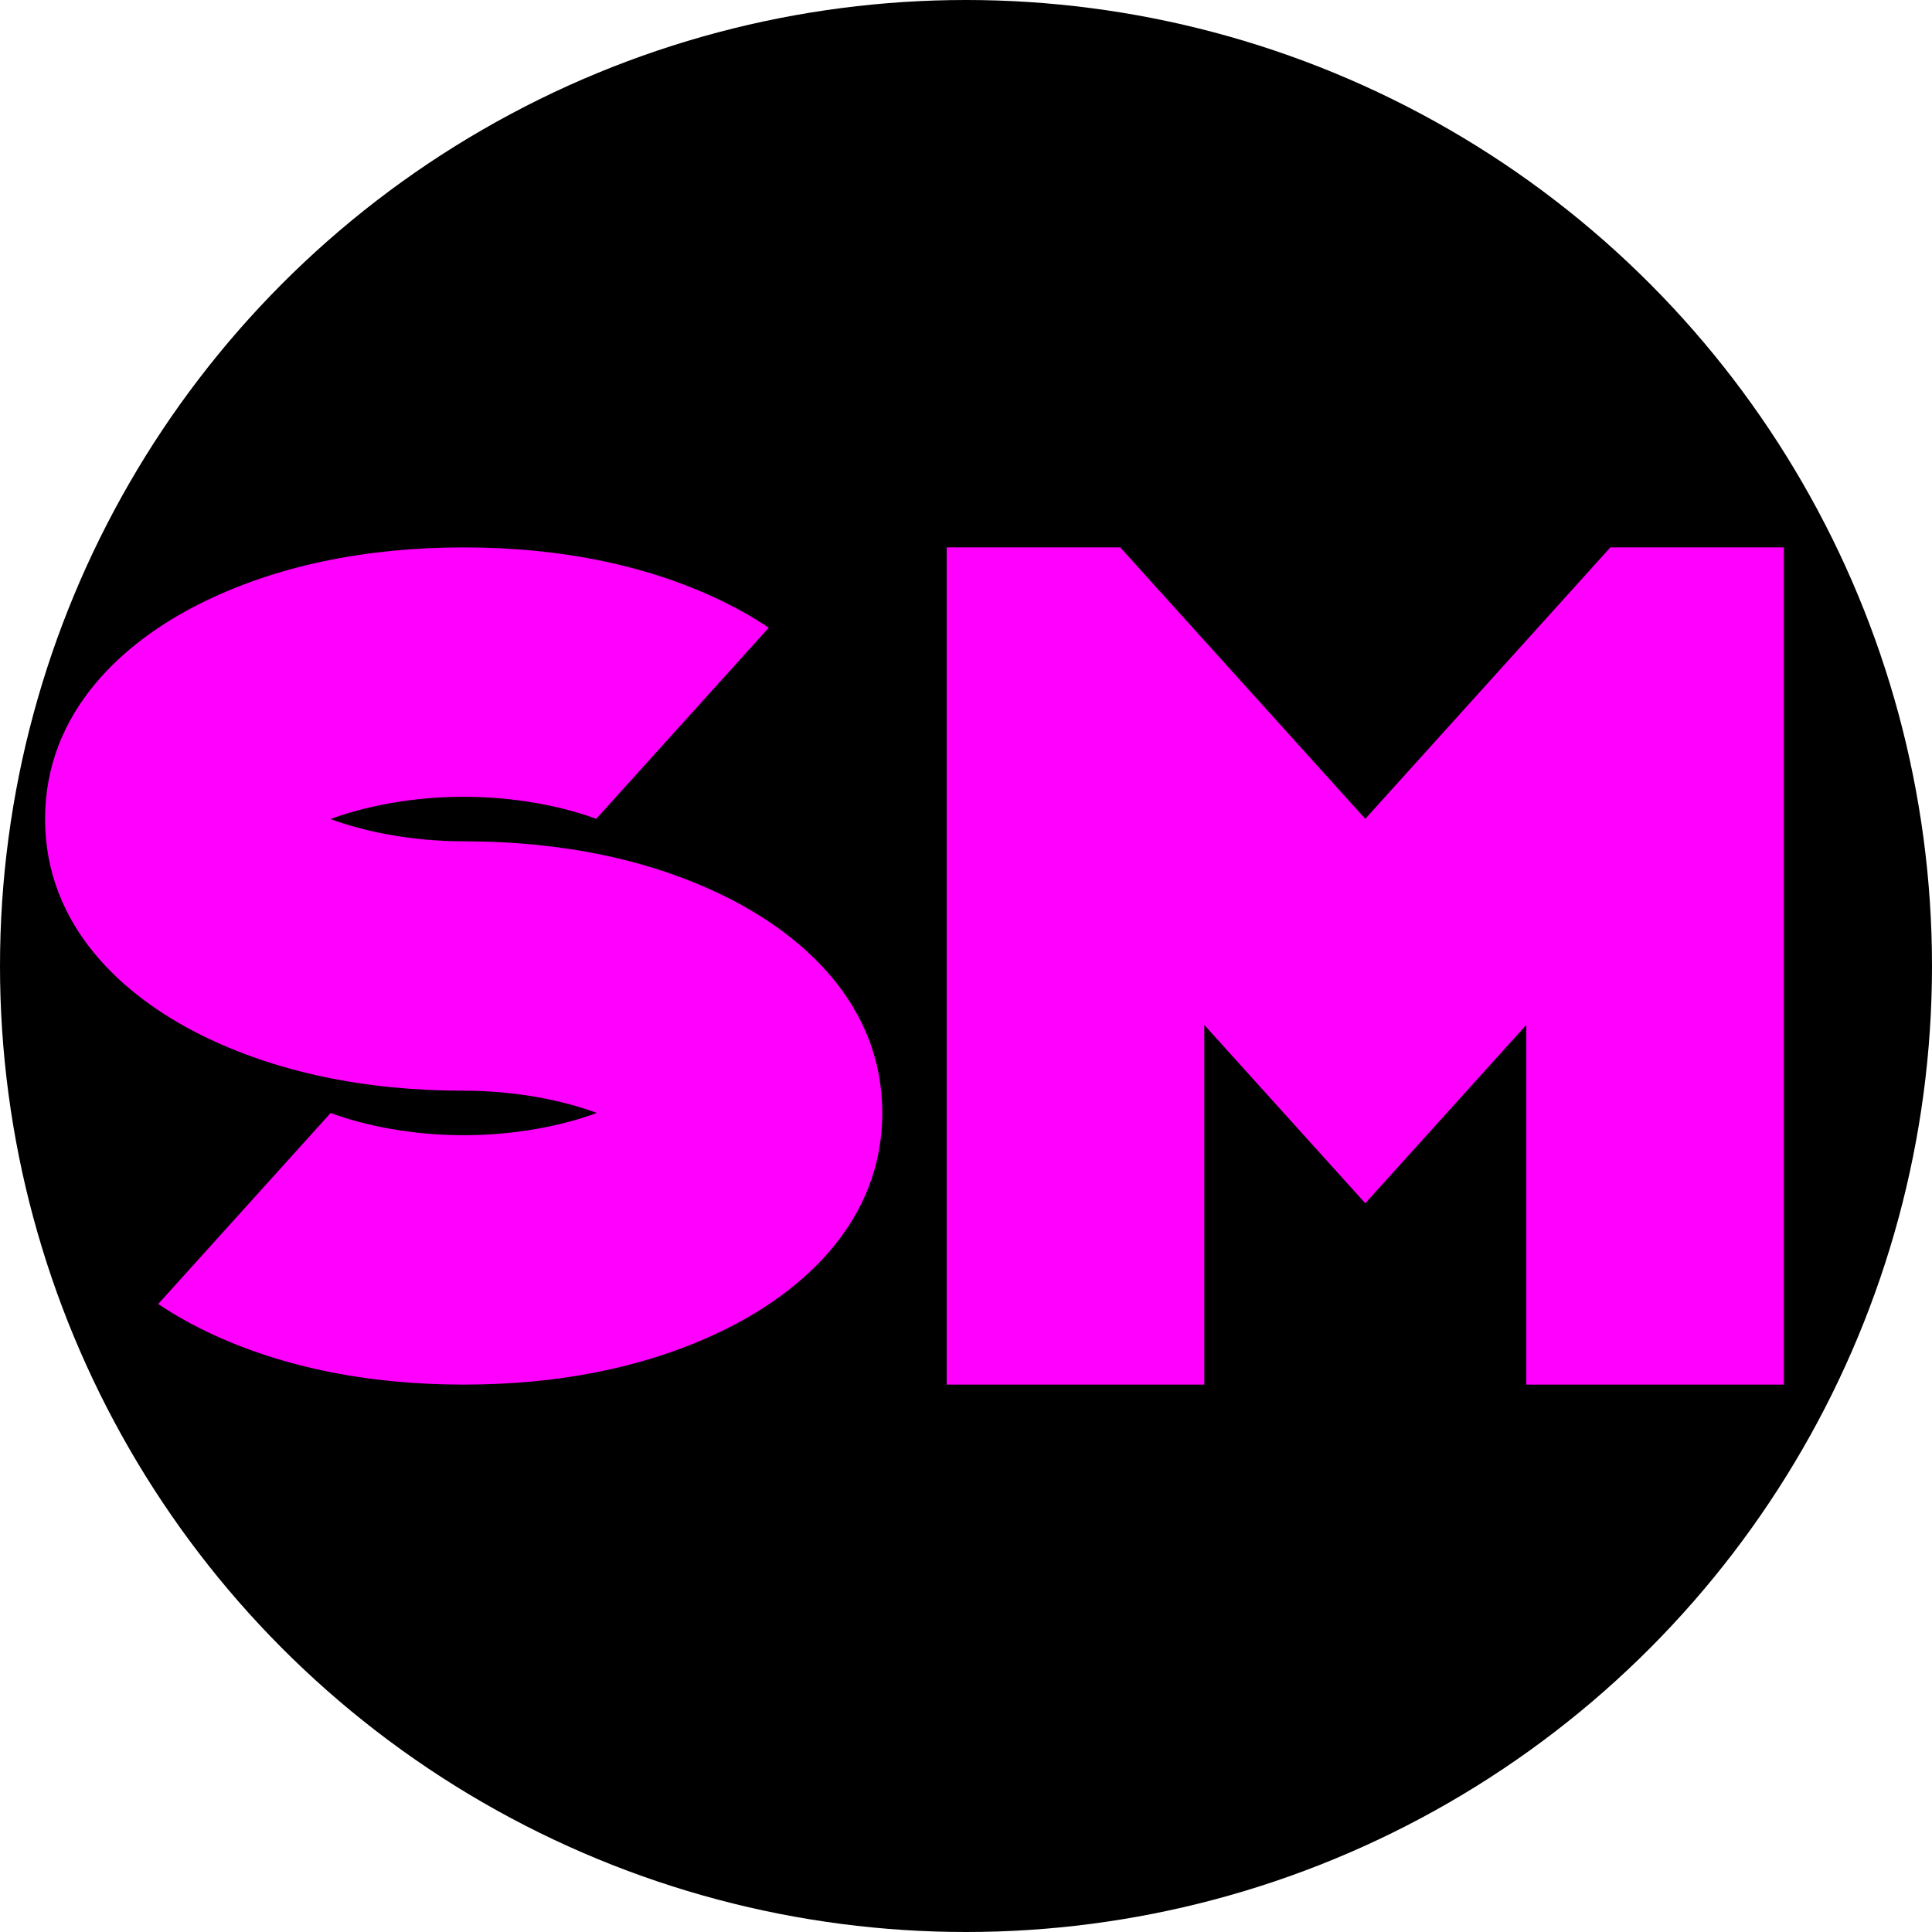 <?xml version="1.0" encoding="UTF-8" standalone="no"?>
<!-- Created with Inkscape (http://www.inkscape.org/) -->

<svg
   xmlns:dc="http://purl.org/dc/elements/1.1/"
   xmlns:cc="http://creativecommons.org/ns#"
   xmlns:rdf="http://www.w3.org/1999/02/22-rdf-syntax-ns#"
   xmlns:svg="http://www.w3.org/2000/svg"
   xmlns="http://www.w3.org/2000/svg"
   xmlns:sodipodi="http://sodipodi.sourceforge.net/DTD/sodipodi-0.dtd"
   xmlns:inkscape="http://www.inkscape.org/namespaces/inkscape"
   width="300px"
   height="300px"
   viewBox="0 0 300 300"
   version="1.1"
   id="SVGRoot"
   inkscape:version="0.92.4 (5da689c313, 2019-01-14)"
   sodipodi:docname="sean-mussack-initials-circle-background.svg">
  <defs
     id="defs42" />
  <sodipodi:namedview
     id="base"
     pagecolor="#ffffff"
     bordercolor="#666666"
     borderopacity="1.0"
     inkscape:pageopacity="0.0"
     inkscape:pageshadow="2"
     inkscape:zoom="1.7066667"
     inkscape:cx="150"
     inkscape:cy="150"
     inkscape:document-units="px"
     inkscape:current-layer="layer1"
     showgrid="false"
     inkscape:window-width="1366"
     inkscape:window-height="705"
     inkscape:window-x="-8"
     inkscape:window-y="-8"
     inkscape:window-maximized="1" />
  <g
     inkscape:label="Layer 1"
     inkscape:groupmode="layer"
     id="layer1">
    <circle
       id="path96"
       cx="150"
       cy="150"
       style="stroke-width:3.314"
       r="150" />
    <g
       id="g103"
       transform="translate(-8)">
      <path
         inkscape:connector-curvature="0"
         id="path4567"
         d="m 80,85 c -15.219,0 -29.147,2.837 -40.93,8.728 C 27.288,99.619 15,110.416 15,127.181 v 5.3e-4 c 0,16.765 12.288,27.562 24.07,33.453 11.782,5.891 25.711,8.729 40.93,8.729 8.273,0 15.642,1.574 20.672,3.455 -5.3e-4,1.9e-4 -10e-4,2.6e-4 -0.002,5.3e-4 -5.029,1.881 -12.398,3.456 -20.67,3.456 -8.265,0 -15.628,-1.572 -20.657,-3.451 l -26.779,29.661 c 2.132,1.433 4.327,2.696 6.506,3.786 11.782,5.891 25.711,8.729 40.93,8.729 15.219,0 29.147,-2.837 40.929,-8.729 11.782,-5.891 24.07,-16.688 24.07,-33.453 0,-16.765 -12.288,-27.562 -24.07,-33.453 -11.713,-5.857 -25.548,-8.694 -40.663,-8.727 h -0.267 v -0.002 c -8.273,0 -15.643,-1.574 -20.672,-3.455 5.3e-4,-1.8e-4 0.001,-2.6e-4 0.002,-5.2e-4 5.029,-1.881 12.398,-3.457 20.671,-3.457 8.224,0 15.553,1.558 20.58,3.425 l 26.793,-29.677 c -2.113,-1.416 -4.286,-2.665 -6.444,-3.744 C 109.147,87.837 95.219,85 80,85 Z"
         style="color:#000000;font-style:normal;font-variant:normal;font-weight:normal;font-stretch:normal;font-size:medium;line-height:normal;font-family:sans-serif;font-variant-ligatures:normal;font-variant-position:normal;font-variant-caps:normal;font-variant-numeric:normal;font-variant-alternates:normal;font-feature-settings:normal;text-indent:0;text-align:start;text-decoration:none;text-decoration-line:none;text-decoration-style:solid;text-decoration-color:#000000;letter-spacing:normal;word-spacing:normal;text-transform:none;writing-mode:lr-tb;direction:ltr;text-orientation:mixed;dominant-baseline:auto;baseline-shift:baseline;text-anchor:start;white-space:normal;shape-padding:0;clip-rule:nonzero;display:inline;overflow:visible;visibility:visible;opacity:1;isolation:auto;mix-blend-mode:normal;color-interpolation:sRGB;color-interpolation-filters:linearRGB;solid-color:#000000;solid-opacity:1;vector-effect:none;fill:#ff00ff;fill-opacity:1;fill-rule:nonzero;stroke:none;stroke-width:38.725;stroke-linecap:butt;stroke-linejoin:miter;stroke-miterlimit:4;stroke-dasharray:none;stroke-dashoffset:0;stroke-opacity:1;color-rendering:auto;image-rendering:auto;shape-rendering:auto;text-rendering:auto;enable-background:accumulate" />
      <path
         inkscape:connector-curvature="0"
         id="path9085"
         d="m 155,85 v 29.845 100.155 h 40 v -55.85 l 25,27.691 25,-27.691 V 99.46 L 220,127.15 195,99.46 181.945,85 Z m 103.055,0 -13.054,14.46 v 59.69 55.85 H 285 V 114.845 85 Z"
         style="color:#000000;font-style:normal;font-variant:normal;font-weight:normal;font-stretch:normal;font-size:medium;line-height:normal;font-family:sans-serif;font-variant-ligatures:normal;font-variant-position:normal;font-variant-caps:normal;font-variant-numeric:normal;font-variant-alternates:normal;font-feature-settings:normal;text-indent:0;text-align:start;text-decoration:none;text-decoration-line:none;text-decoration-style:solid;text-decoration-color:#000000;letter-spacing:normal;word-spacing:normal;text-transform:none;writing-mode:lr-tb;direction:ltr;text-orientation:mixed;dominant-baseline:auto;baseline-shift:baseline;text-anchor:start;white-space:normal;shape-padding:0;clip-rule:nonzero;display:inline;overflow:visible;visibility:visible;opacity:1;isolation:auto;mix-blend-mode:normal;color-interpolation:sRGB;color-interpolation-filters:linearRGB;solid-color:#000000;solid-opacity:1;vector-effect:none;fill:#ff00ff;fill-opacity:1;fill-rule:nonzero;stroke:none;stroke-width:40;stroke-linecap:butt;stroke-linejoin:miter;stroke-miterlimit:4;stroke-dasharray:none;stroke-dashoffset:0;stroke-opacity:1;color-rendering:auto;image-rendering:auto;shape-rendering:auto;text-rendering:auto;enable-background:accumulate" />
    </g>
  </g>
</svg>
